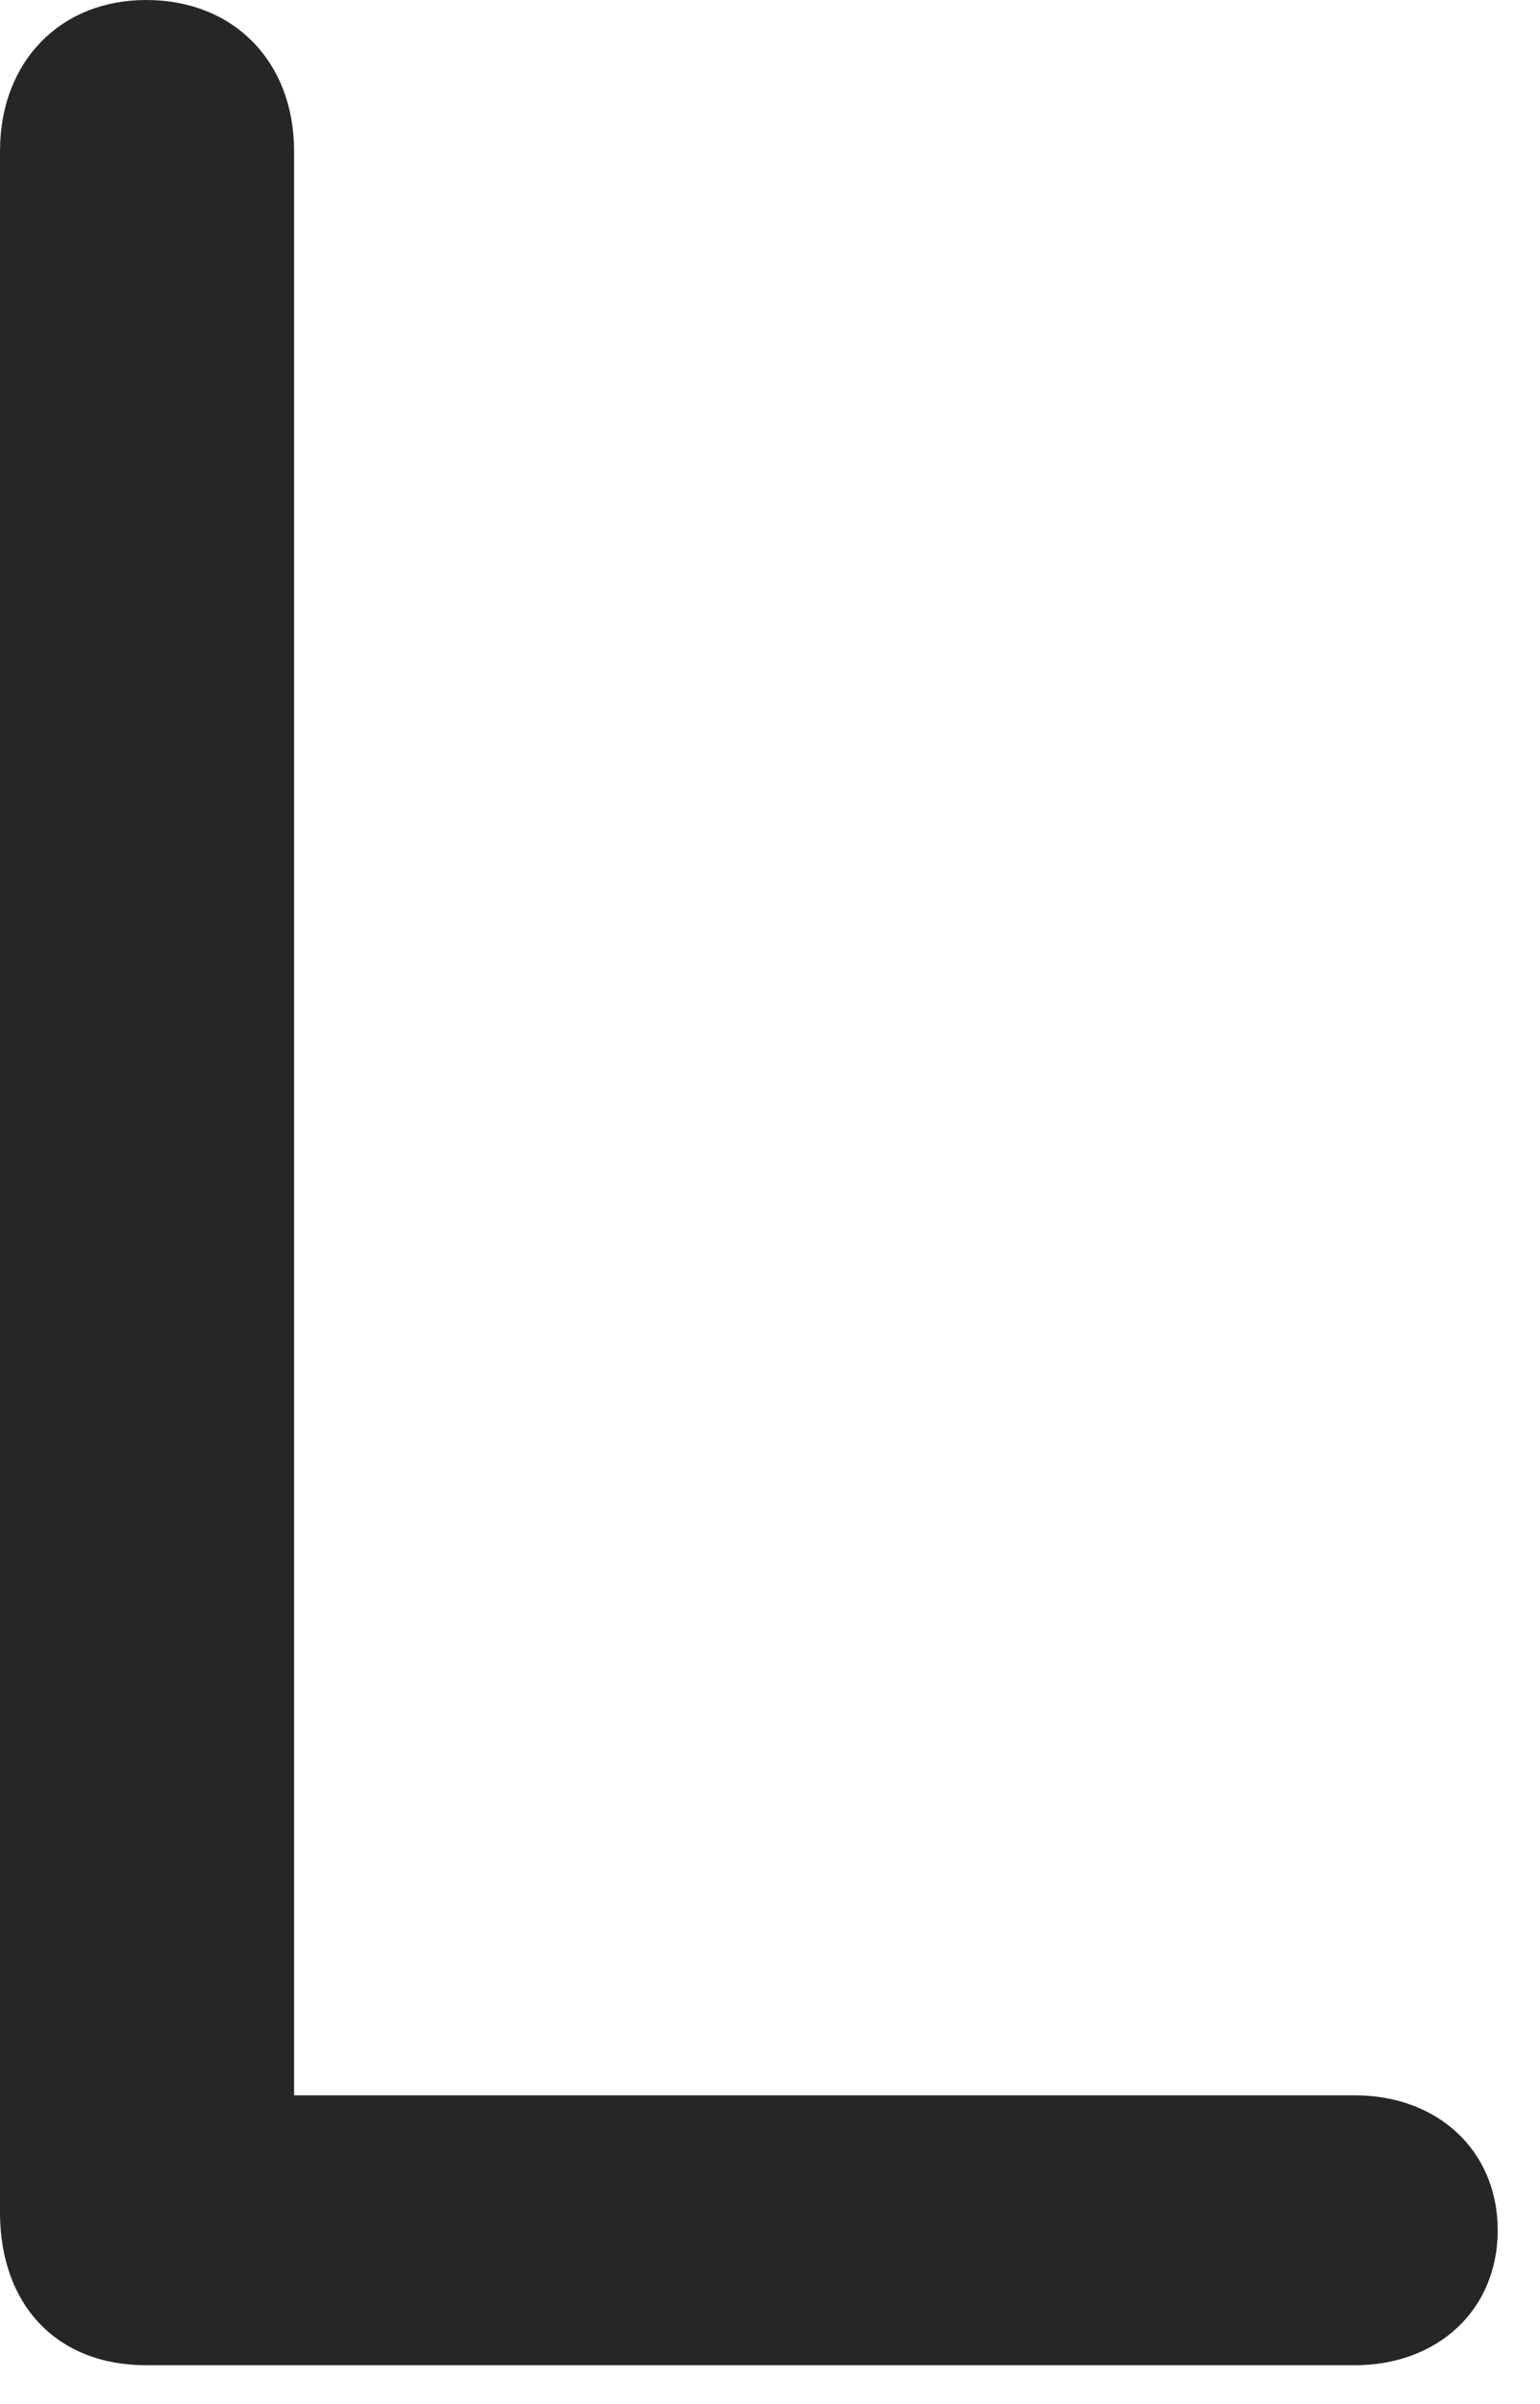 <?xml version="1.0" encoding="UTF-8"?>
<!--Generator: Apple Native CoreSVG 326-->
<!DOCTYPE svg
PUBLIC "-//W3C//DTD SVG 1.1//EN"
       "http://www.w3.org/Graphics/SVG/1.1/DTD/svg11.dtd">
<svg version="1.1" xmlns="http://www.w3.org/2000/svg" xmlns:xlink="http://www.w3.org/1999/xlink" viewBox="0 0 12.961 20.221">
 <g>
  <rect height="20.221" opacity="0" width="12.961" x="0" y="0"/>
  <path d="M1.23 19.893L11.402 19.893C12.1 19.893 12.605 19.428 12.605 18.758C12.605 18.088 12.1 17.623 11.402 17.623L2.475 17.623L2.475 1.271C2.475 0.52 1.969 0 1.23 0C0.506 0 0 0.52 0 1.271L0 18.607C0 19.387 0.479 19.893 1.23 19.893Z" fill="black" fill-opacity="0.85"/>
 </g>
</svg>
